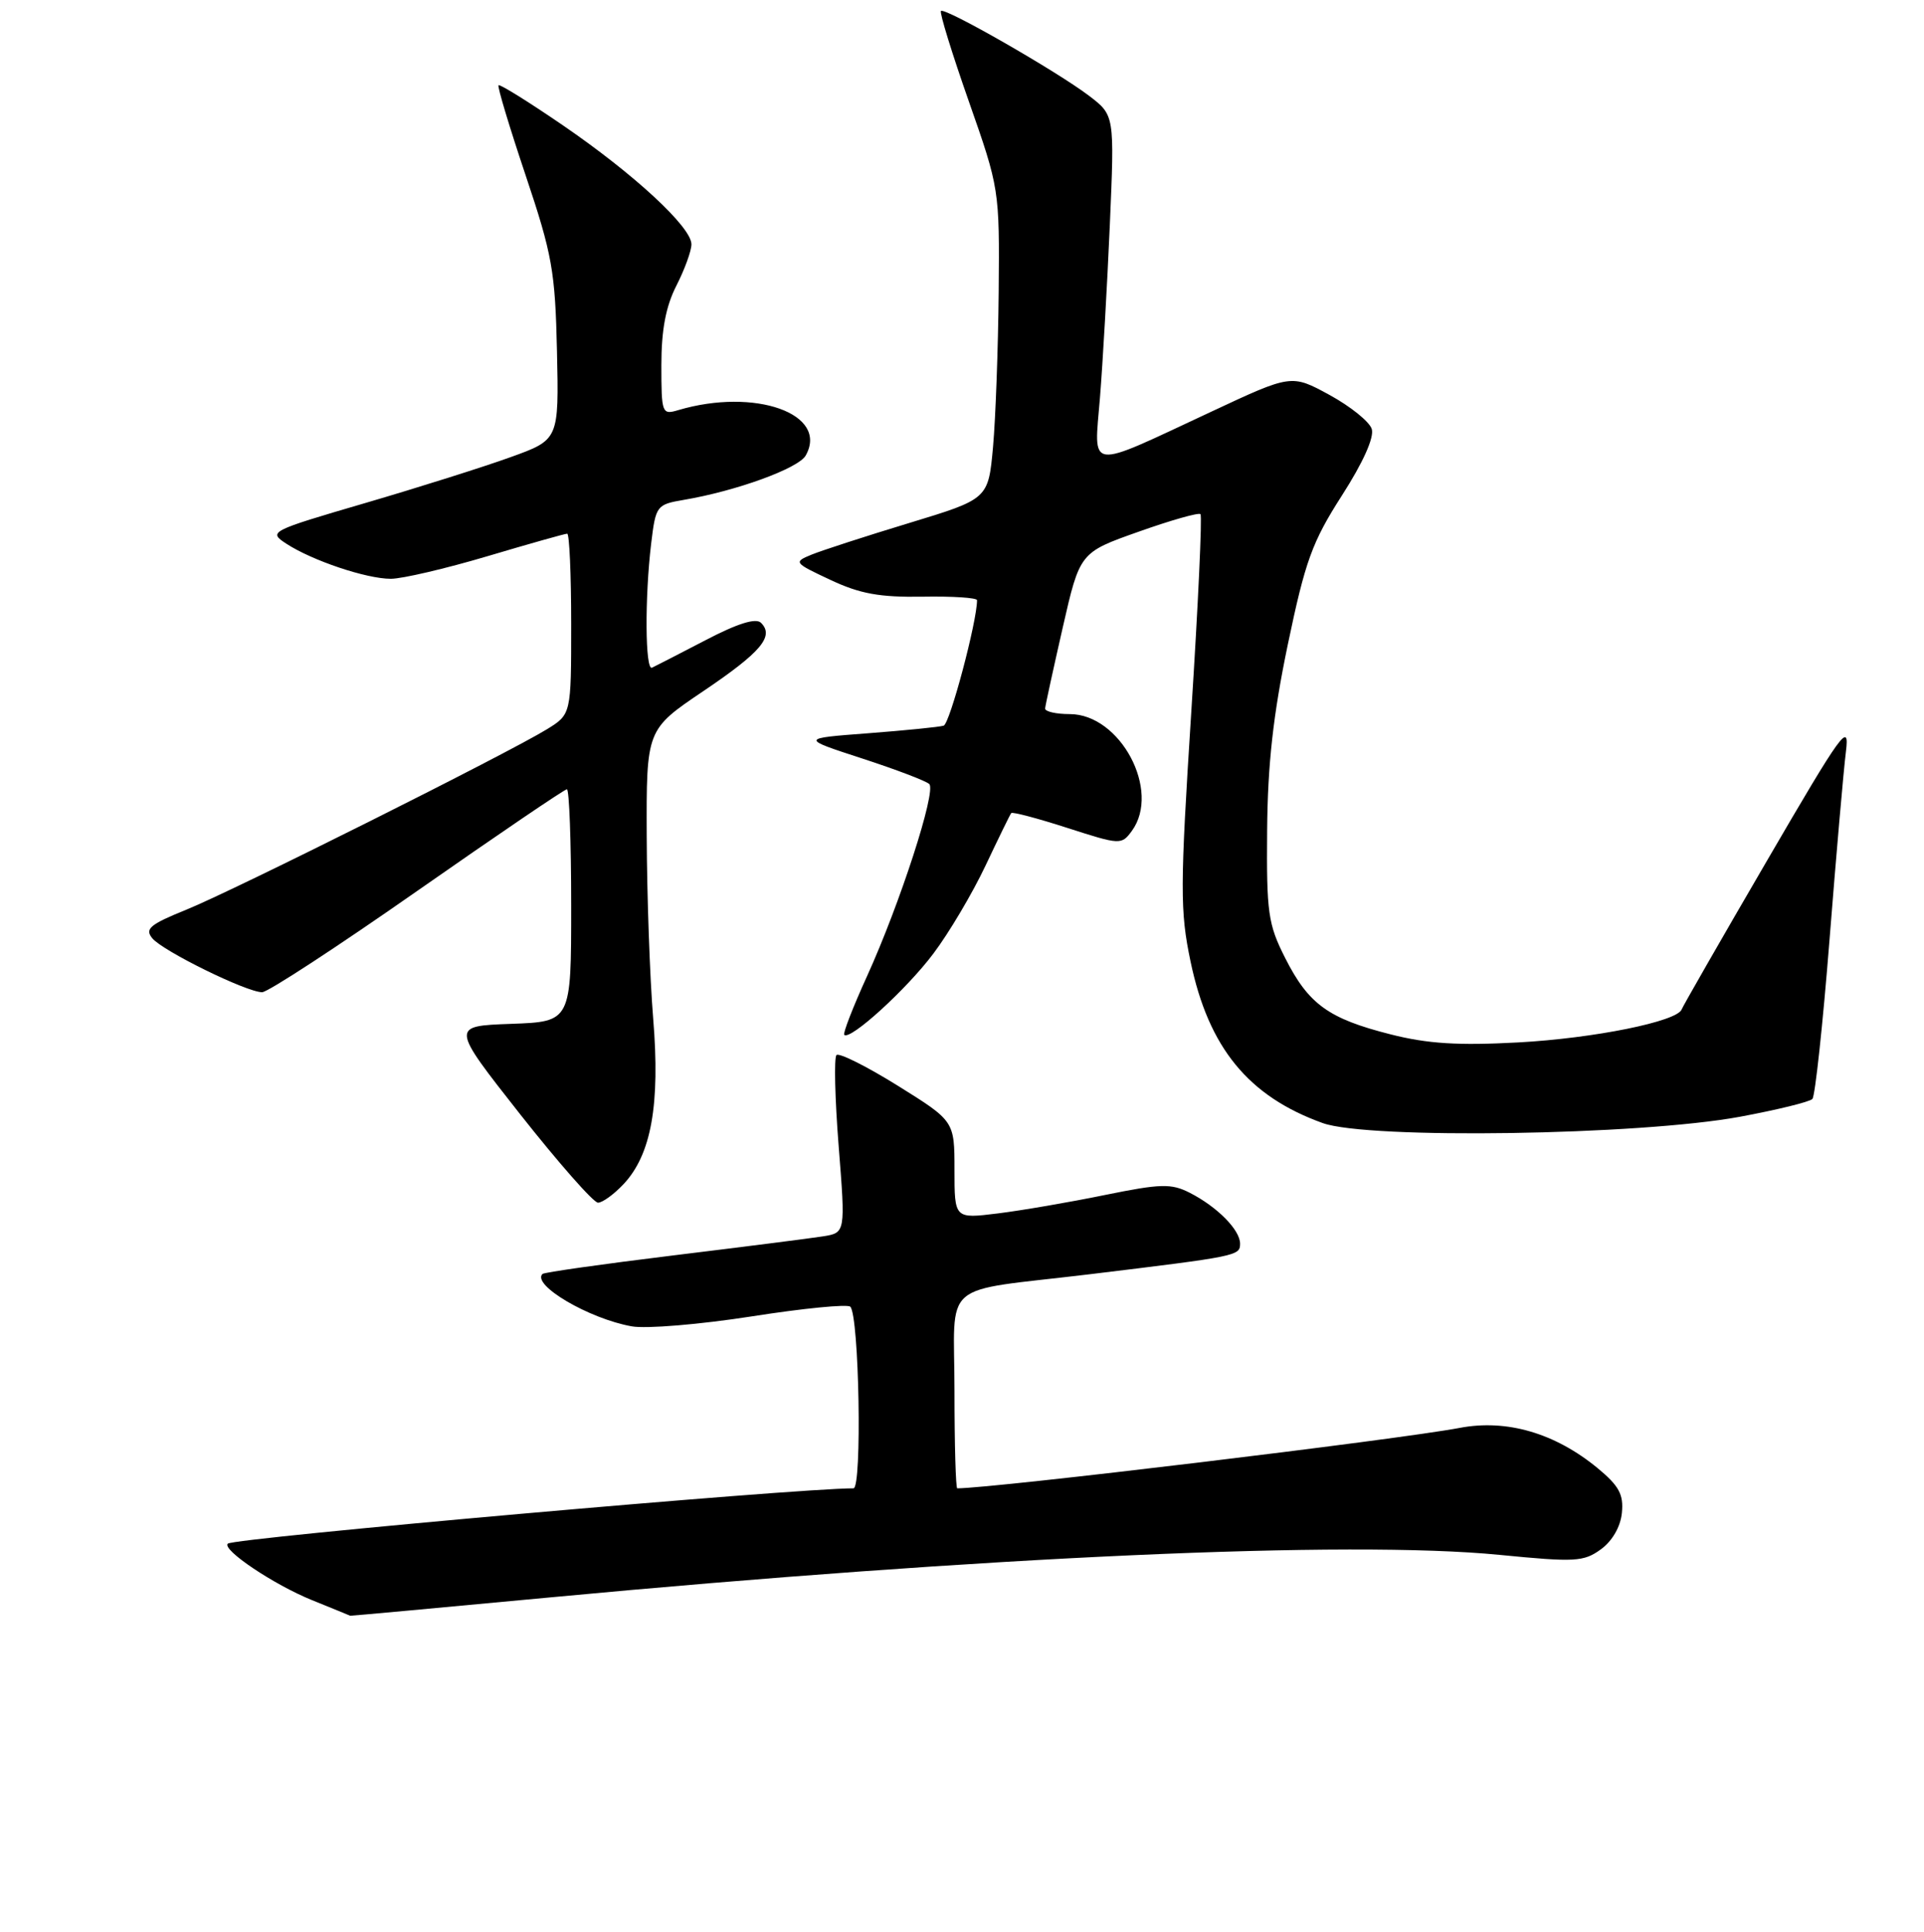 <?xml version="1.0" encoding="UTF-8" standalone="no"?>
<!DOCTYPE svg PUBLIC "-//W3C//DTD SVG 1.1//EN" "http://www.w3.org/Graphics/SVG/1.1/DTD/svg11.dtd" >
<svg xmlns="http://www.w3.org/2000/svg" xmlns:xlink="http://www.w3.org/1999/xlink" version="1.1" viewBox="0 0 256 257">
 <g >
 <path fill="currentColor"
d=" M 73.09 212.52 C 131.20 207.06 179.59 204.89 199.50 206.85 C 209.57 207.84 210.71 207.78 213.00 206.12 C 214.52 205.02 215.62 203.11 215.80 201.27 C 216.05 198.82 215.42 197.67 212.58 195.32 C 206.91 190.65 200.48 188.77 194.22 189.96 C 185.94 191.53 132.14 198.00 127.37 198.00 C 127.17 198.00 127.00 192.20 127.00 185.11 C 127.00 170.03 124.76 171.96 145.00 169.52 C 164.69 167.13 165.00 167.07 165.00 165.45 C 165.00 163.62 161.95 160.54 158.30 158.68 C 155.84 157.43 154.46 157.46 147.00 158.98 C 142.32 159.94 135.91 161.04 132.75 161.43 C 127.00 162.14 127.00 162.14 127.00 155.64 C 127.00 149.14 127.00 149.14 119.46 144.44 C 115.31 141.86 111.64 140.02 111.30 140.36 C 110.96 140.70 111.09 146.16 111.59 152.49 C 112.50 164.00 112.50 164.00 109.50 164.48 C 107.85 164.74 98.87 165.88 89.54 167.02 C 80.20 168.16 72.40 169.27 72.18 169.48 C 70.72 170.94 78.35 175.43 84.05 176.45 C 85.95 176.80 93.12 176.20 100.00 175.13 C 106.88 174.05 112.79 173.47 113.14 173.84 C 114.32 175.05 114.72 198.00 113.56 198.00 C 105.60 198.01 31.06 204.60 30.31 205.36 C 29.50 206.17 36.44 210.82 41.50 212.87 C 44.25 213.98 46.54 214.92 46.59 214.95 C 46.65 214.98 58.57 213.88 73.09 212.52 Z  M 82.96 157.54 C 86.66 153.61 87.85 146.95 86.91 135.50 C 86.46 130.00 86.08 119.10 86.05 111.28 C 86.00 97.06 86.00 97.06 93.56 91.96 C 101.27 86.76 103.05 84.65 101.26 82.86 C 100.58 82.18 98.16 82.93 93.87 85.17 C 90.37 86.99 87.16 88.64 86.75 88.83 C 85.84 89.24 85.78 79.49 86.64 72.32 C 87.25 67.26 87.36 67.12 90.99 66.50 C 97.97 65.32 106.25 62.31 107.21 60.59 C 110.31 55.05 100.44 51.54 90.25 54.56 C 88.08 55.21 88.00 55.01 88.00 48.58 C 88.00 43.89 88.59 40.76 90.00 38.00 C 91.10 35.84 92.00 33.37 92.00 32.50 C 92.00 30.21 84.36 23.15 74.88 16.66 C 70.35 13.56 66.50 11.16 66.33 11.34 C 66.16 11.51 67.78 16.89 69.93 23.30 C 73.48 33.87 73.87 36.06 74.11 46.73 C 74.37 58.50 74.37 58.50 67.93 60.82 C 64.39 62.10 55.68 64.85 48.57 66.93 C 35.89 70.64 35.68 70.75 38.08 72.32 C 41.52 74.57 48.74 77.00 52.00 77.00 C 53.51 77.00 59.28 75.65 64.84 74.00 C 70.39 72.35 75.18 71.00 75.47 71.00 C 75.76 71.00 76.00 76.41 76.00 83.01 C 76.00 95.03 76.00 95.03 72.75 97.03 C 67.53 100.24 31.04 118.50 24.77 121.03 C 19.93 122.99 19.23 123.58 20.27 124.83 C 21.68 126.53 32.81 132.00 34.88 132.00 C 35.63 132.00 44.94 125.92 55.55 118.50 C 66.17 111.08 75.12 105.00 75.43 105.00 C 75.74 105.00 76.00 111.96 76.00 120.46 C 76.00 135.92 76.00 135.92 67.98 136.21 C 59.97 136.50 59.97 136.50 69.22 148.25 C 74.32 154.71 78.97 160.00 79.57 160.00 C 80.16 160.00 81.69 158.89 82.96 157.54 Z  M 231.50 148.57 C 236.45 147.65 240.79 146.59 241.15 146.20 C 241.51 145.82 242.54 136.28 243.43 125.00 C 244.32 113.72 245.30 102.47 245.61 100.00 C 246.12 95.92 245.14 97.27 235.11 114.50 C 229.02 124.95 223.92 133.85 223.76 134.28 C 223.18 135.89 212.11 138.13 202.00 138.68 C 194.02 139.11 189.94 138.86 185.00 137.60 C 176.75 135.51 174.11 133.60 171.00 127.45 C 168.72 122.95 168.51 121.42 168.60 110.50 C 168.67 101.67 169.40 95.13 171.35 85.75 C 173.67 74.64 174.59 72.09 178.55 65.92 C 181.38 61.51 182.87 58.18 182.52 57.07 C 182.21 56.09 179.68 54.06 176.90 52.54 C 171.83 49.78 171.83 49.78 161.17 54.77 C 144.39 62.60 145.56 62.75 146.36 52.87 C 146.73 48.27 147.32 37.94 147.67 29.91 C 148.30 15.33 148.30 15.33 144.90 12.74 C 140.64 9.50 125.72 0.95 125.20 1.46 C 124.99 1.67 126.66 7.08 128.91 13.49 C 132.97 25.05 133.00 25.23 132.88 38.82 C 132.81 46.34 132.47 55.62 132.13 59.44 C 131.50 66.38 131.50 66.38 121.00 69.57 C 115.22 71.32 109.38 73.22 108.00 73.78 C 105.56 74.78 105.61 74.86 110.50 77.15 C 114.43 79.00 117.05 79.47 122.75 79.38 C 126.74 79.31 130.00 79.52 130.00 79.85 C 130.00 82.69 126.38 96.28 125.56 96.54 C 124.98 96.72 120.45 97.17 115.50 97.55 C 106.50 98.23 106.50 98.23 114.70 100.90 C 119.21 102.37 123.24 103.90 123.65 104.31 C 124.60 105.27 119.73 120.27 115.35 129.90 C 113.49 133.98 112.14 137.47 112.33 137.67 C 113.12 138.45 120.64 131.60 124.20 126.85 C 126.28 124.09 129.40 118.82 131.13 115.16 C 132.86 111.50 134.40 108.35 134.55 108.17 C 134.71 107.98 138.07 108.87 142.01 110.14 C 149.06 112.41 149.22 112.42 150.60 110.54 C 154.50 105.20 149.07 95.00 142.33 95.00 C 140.50 95.00 139.03 94.66 139.06 94.25 C 139.09 93.84 140.15 89.00 141.40 83.50 C 143.68 73.50 143.68 73.50 151.49 70.74 C 155.79 69.21 159.50 68.16 159.73 68.40 C 159.97 68.63 159.42 80.45 158.51 94.66 C 157.01 118.15 157.00 121.17 158.41 127.92 C 160.81 139.39 166.11 145.86 176.00 149.41 C 182.07 151.59 218.13 151.04 231.50 148.57 Z "/>
</g>
</svg>